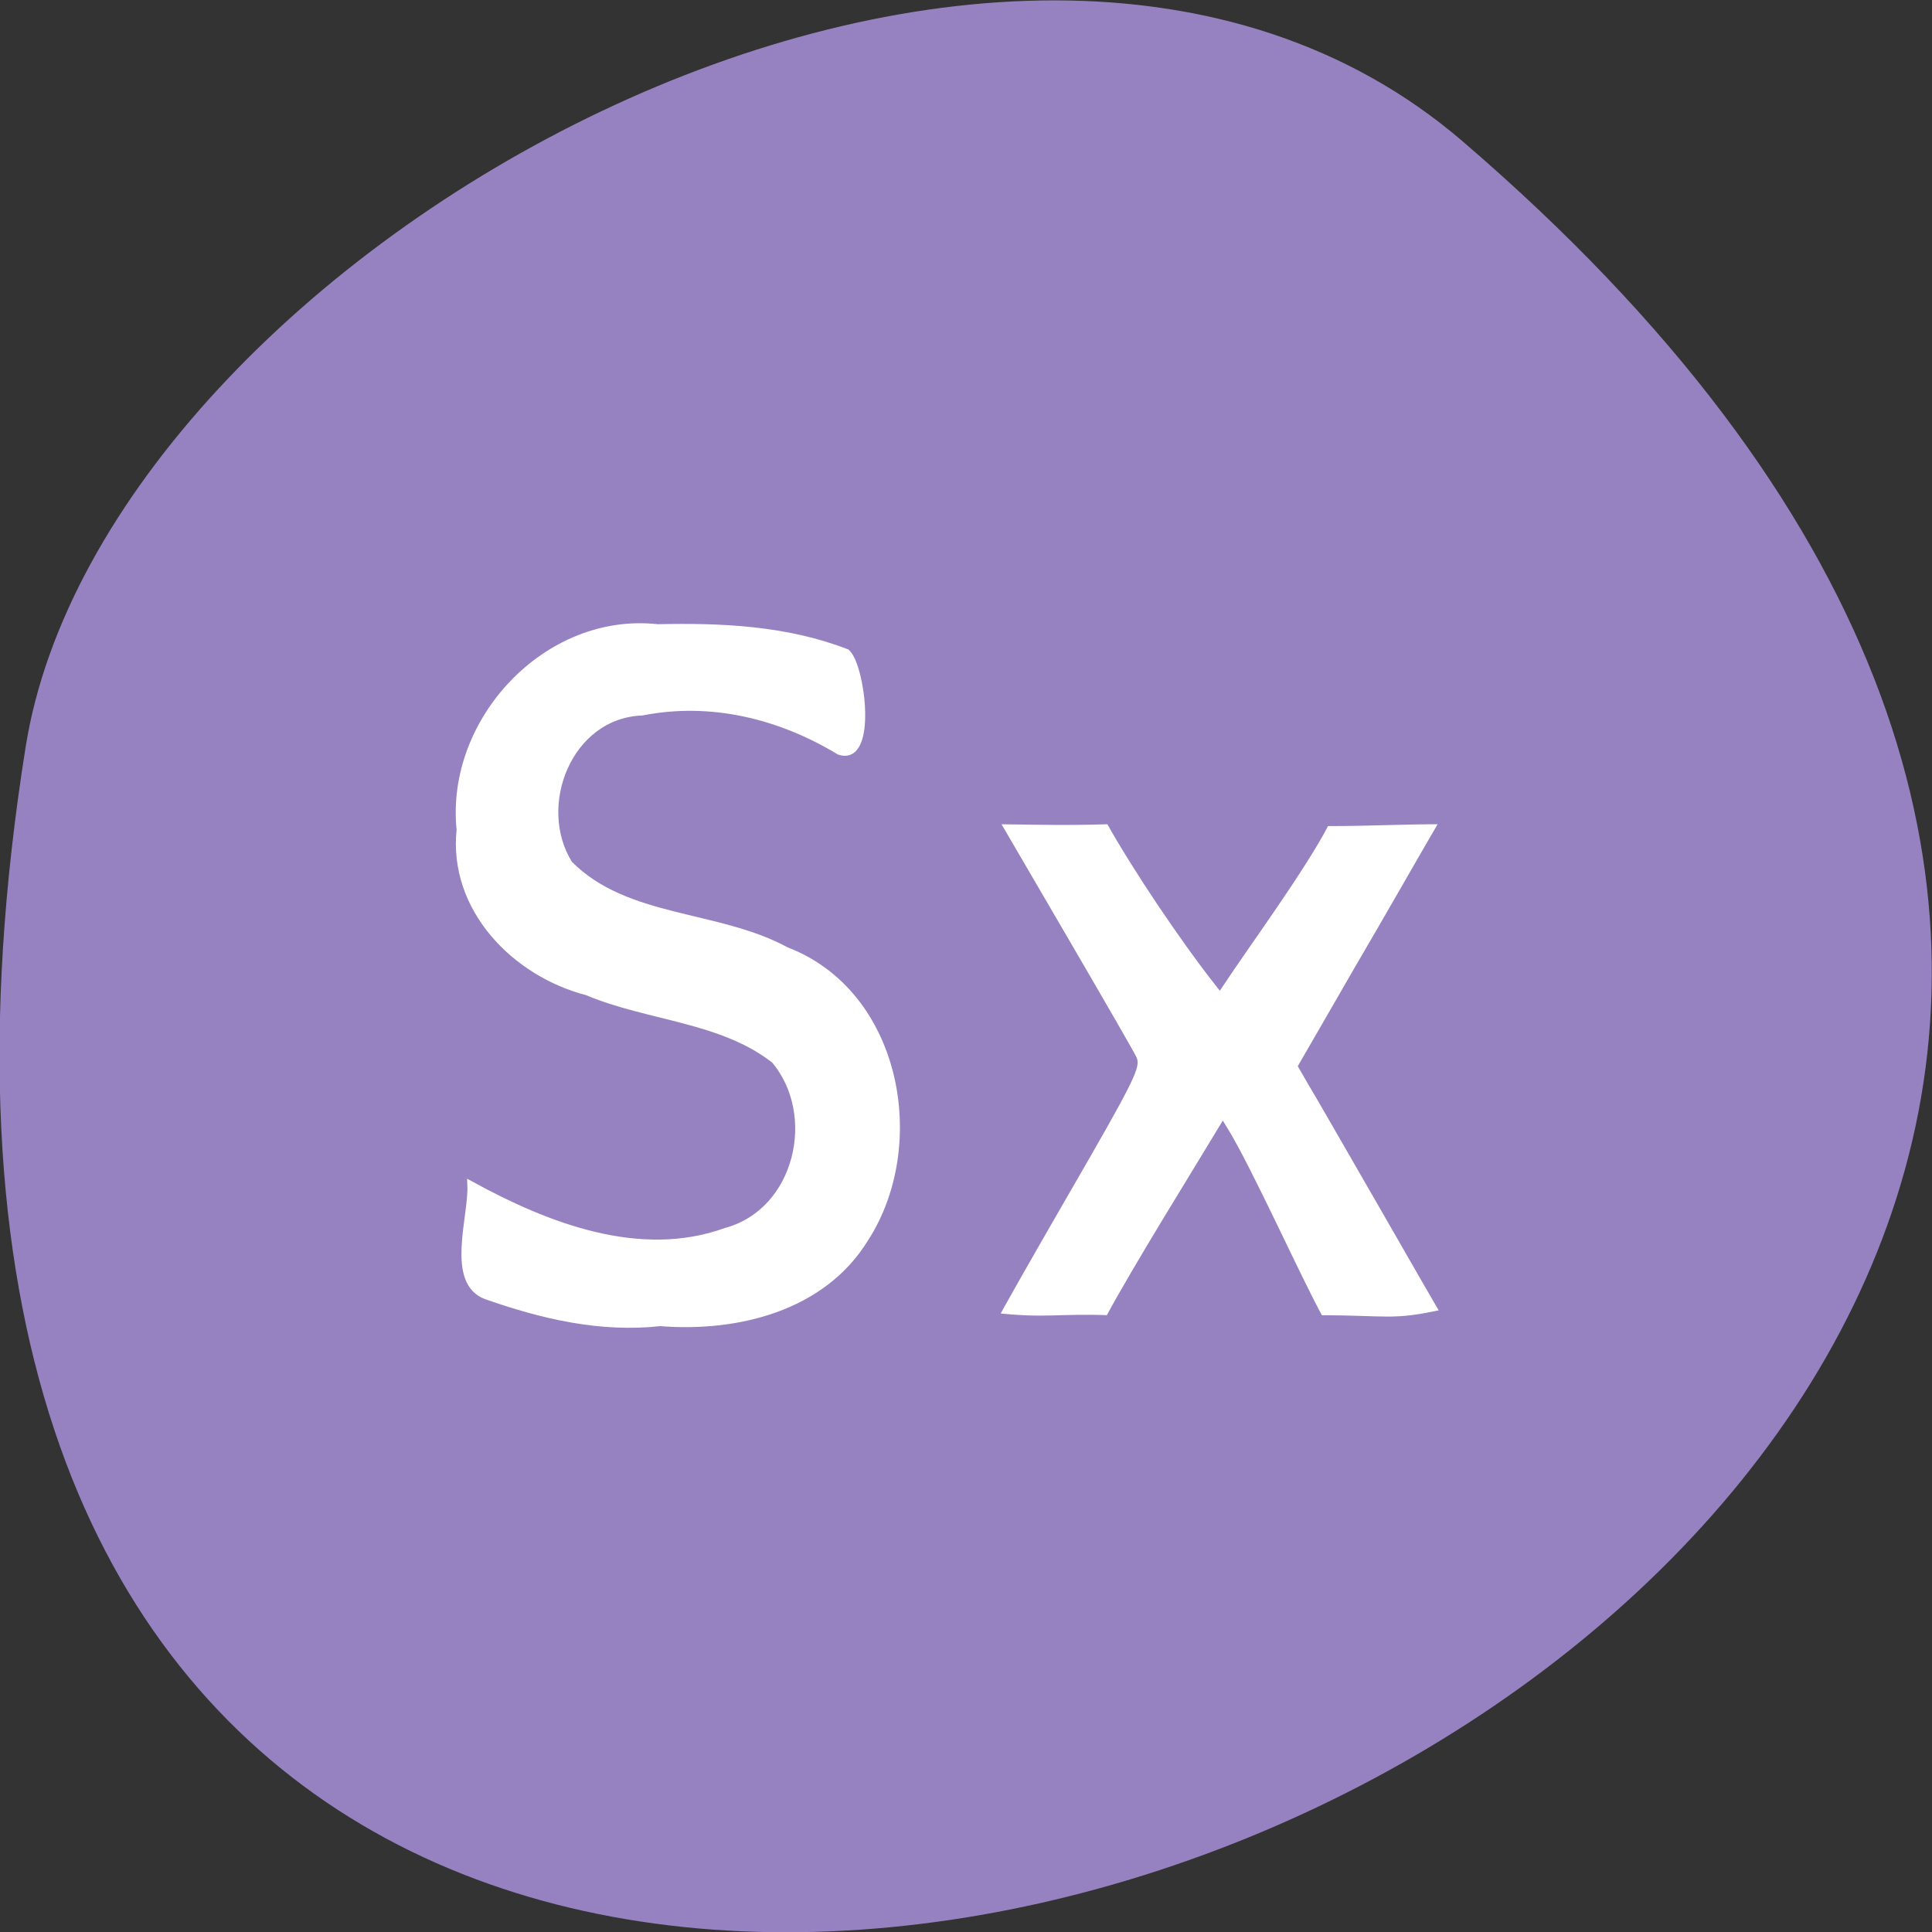 <svg xmlns="http://www.w3.org/2000/svg" viewBox="0 0 16 16"><rect x="0" y="0" width="16" height="16" fill="#333333" stroke="none"/><path d="m 12.11 1.168 c 14.09 12.09 -14.871 23.711 -11.898 5.02 c 0.652 -4.102 8.105 -8.273 11.898 -5.02" fill="#9782c1"/><g fill="#fff"><path d="m 87.81 83.88 c -14.75 -1.625 -27.813 12.438 -26.313 26.938 c -1.125 10.5 7.313 19.13 16.938 21.625 c 8.125 3.438 18 3.563 25.06 9.125 c 6.188 7.313 3.188 20.313 -6.5 22.938 c -11.563 4.188 -24 -0.688 -34.06 -6.188 c 0.188 4.25 -2.938 12.938 2.063 14.75 c 7.5 2.625 15.188 4.438 23.19 3.563 c 10.188 0.813 21.625 -1.938 27.313 -11.188 c 8.125 -12.563 4.375 -32.75 -10.5 -38.438 c -9.188 -5 -21.375 -3.875 -29 -11.563 c -4.875 -7.75 -0.125 -20 9.75 -20.375 c 9.188 -1.813 18.438 0.438 26.375 5.25 c 4.563 1.563 2.938 -11.313 0.938 -13.12 c -8.06 -3.125 -16.688 -3.5 -25.25 -3.313" transform="scale(0.062)" stroke="#fff" stroke-width="1.01"/><path d="m 129.52 970.07 c 0 -0.183 4.22 -7.496 9.372 -16.271 c 7.944 -13.529 9.31 -16.09 8.813 -17.06 c -0.31 -0.67 -4.531 -7.861 -9.372 -16.03 l -8.813 -14.87 c 6.145 0.061 8.937 0.183 15.08 0 c 3.6 6.338 9.868 15.479 14.461 21.21 c 3.476 -5.18 10.861 -15.05 13.965 -20.964 c 6.207 0 9.372 -0.244 15.578 -0.244 l -1.986 3.352 c -1.117 1.889 -5.276 9.08 -9.372 15.967 l -7.324 12.493 l 1.179 2.01 c 0.683 1.097 4.779 8.105 9.124 15.54 c 4.345 7.435 8.131 13.956 8.441 14.382 c -6.951 1.524 -7.386 0.792 -16.447 0.792 c -3.103 -5.546 -9.372 -19.44 -12.723 -24.742 c -3.538 5.789 -11.482 18.343 -14.958 24.742 c -6.641 -0.244 -8.441 0.427 -15.02 -0.305" transform="matrix(0.063 0 0 0.064 0.079 -51.18)" stroke="#9782c1"/></g></svg>